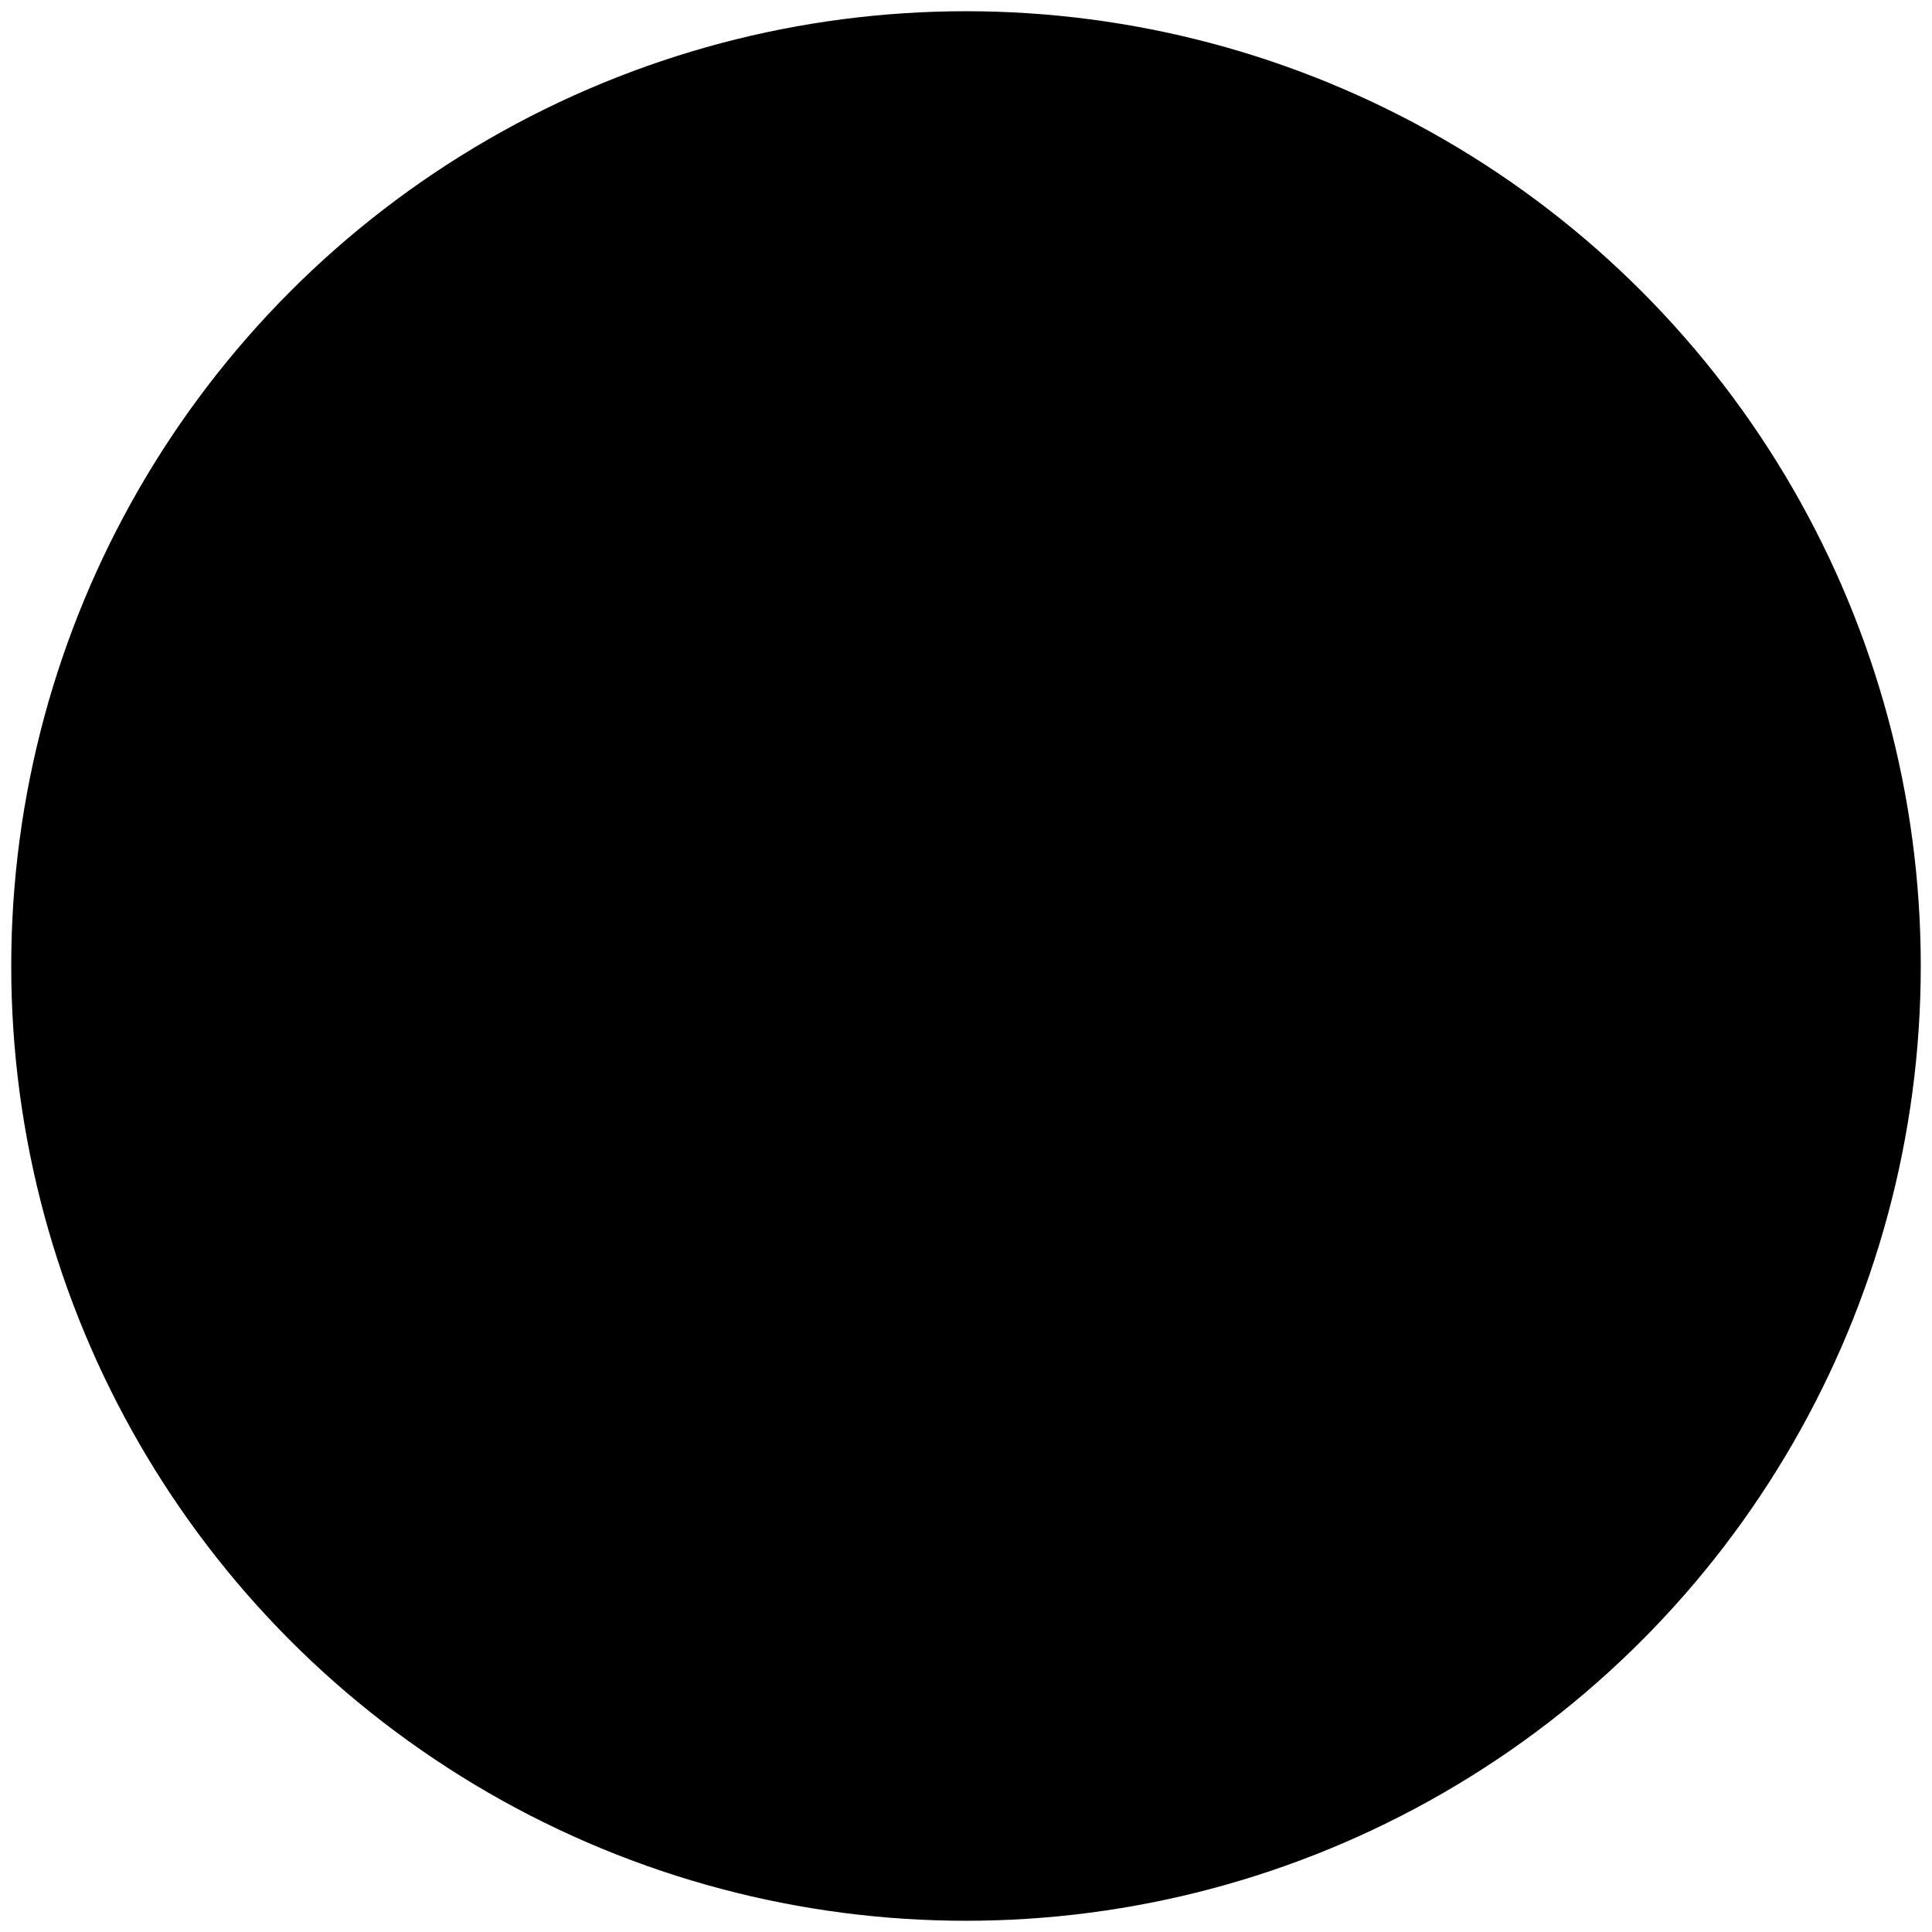 <svg id="Layer_1" viewBox="0 0 86 86"><title>globe</title><g class="cls-2"><circle class="cls-3" cx="43" cy="43" r="42.5"/><path class="cls-4" d="M40.64,44.56a2.1,2.1,0,0,1,1.94,1.3s0,0.09,0,.13h6A31.36,31.36,0,0,1,47,50.45a12.85,12.85,0,0,1-3.8,0c-0.29-.63-0.63-1.46-1-2.43,0,0-.05.08-0.09,0.12L37.23,53a17.24,17.24,0,1,0-8-8.48H40.64Zm8.6-1.29H40.92a30.28,30.28,0,0,1-.5-4.22h9.32a30.28,30.28,0,0,1-.5,4.22m7.47,0H52A33.31,33.31,0,0,0,52.46,39H57.9a12.78,12.78,0,0,1-1.2,4.22m1.2-6.94H52.46A33.74,33.74,0,0,0,52,32.11h4.69a12.8,12.8,0,0,1,1.2,4.22m-3-6.94H51.44a35.8,35.8,0,0,0-1.06-3.46,13,13,0,0,1,4.57,3.46M51.43,46h3.52a13,13,0,0,1-4.61,3.48A34.58,34.58,0,0,0,51.43,46m-8.31-21a13,13,0,0,1,3.92,0,32.91,32.91,0,0,1,1.58,4.46H41.54a32.91,32.91,0,0,1,1.58-4.46m-2.2,7.18h8.33a31,31,0,0,1,.49,4.22H40.42a30.84,30.84,0,0,1,.49-4.22m-1.13-6.19a35.88,35.88,0,0,0-1.07,3.47H35.2a13,13,0,0,1,4.59-3.47m-6.35,6.19h4.71a33.93,33.93,0,0,0-.45,4.22H32.24a12.8,12.8,0,0,1,1.2-4.22M37.7,39a33.13,33.13,0,0,0,.45,4.22H33.44A12.78,12.78,0,0,1,32.24,39H37.7Z"/><path class="cls-4" d="M64.05,43.26C59.85,56,51.8,58.75,45.69,58.75c-4.84,0-9-3-11.62-5.53l1.28-1.28,3.15-3.15L39.32,48l1.33-1.33H22L21.74,65.56l6.37-6.37a22.49,22.49,0,0,0,15.68,6.37c12,0,22.07-9.45,20.27-22.3"/></g></svg>
